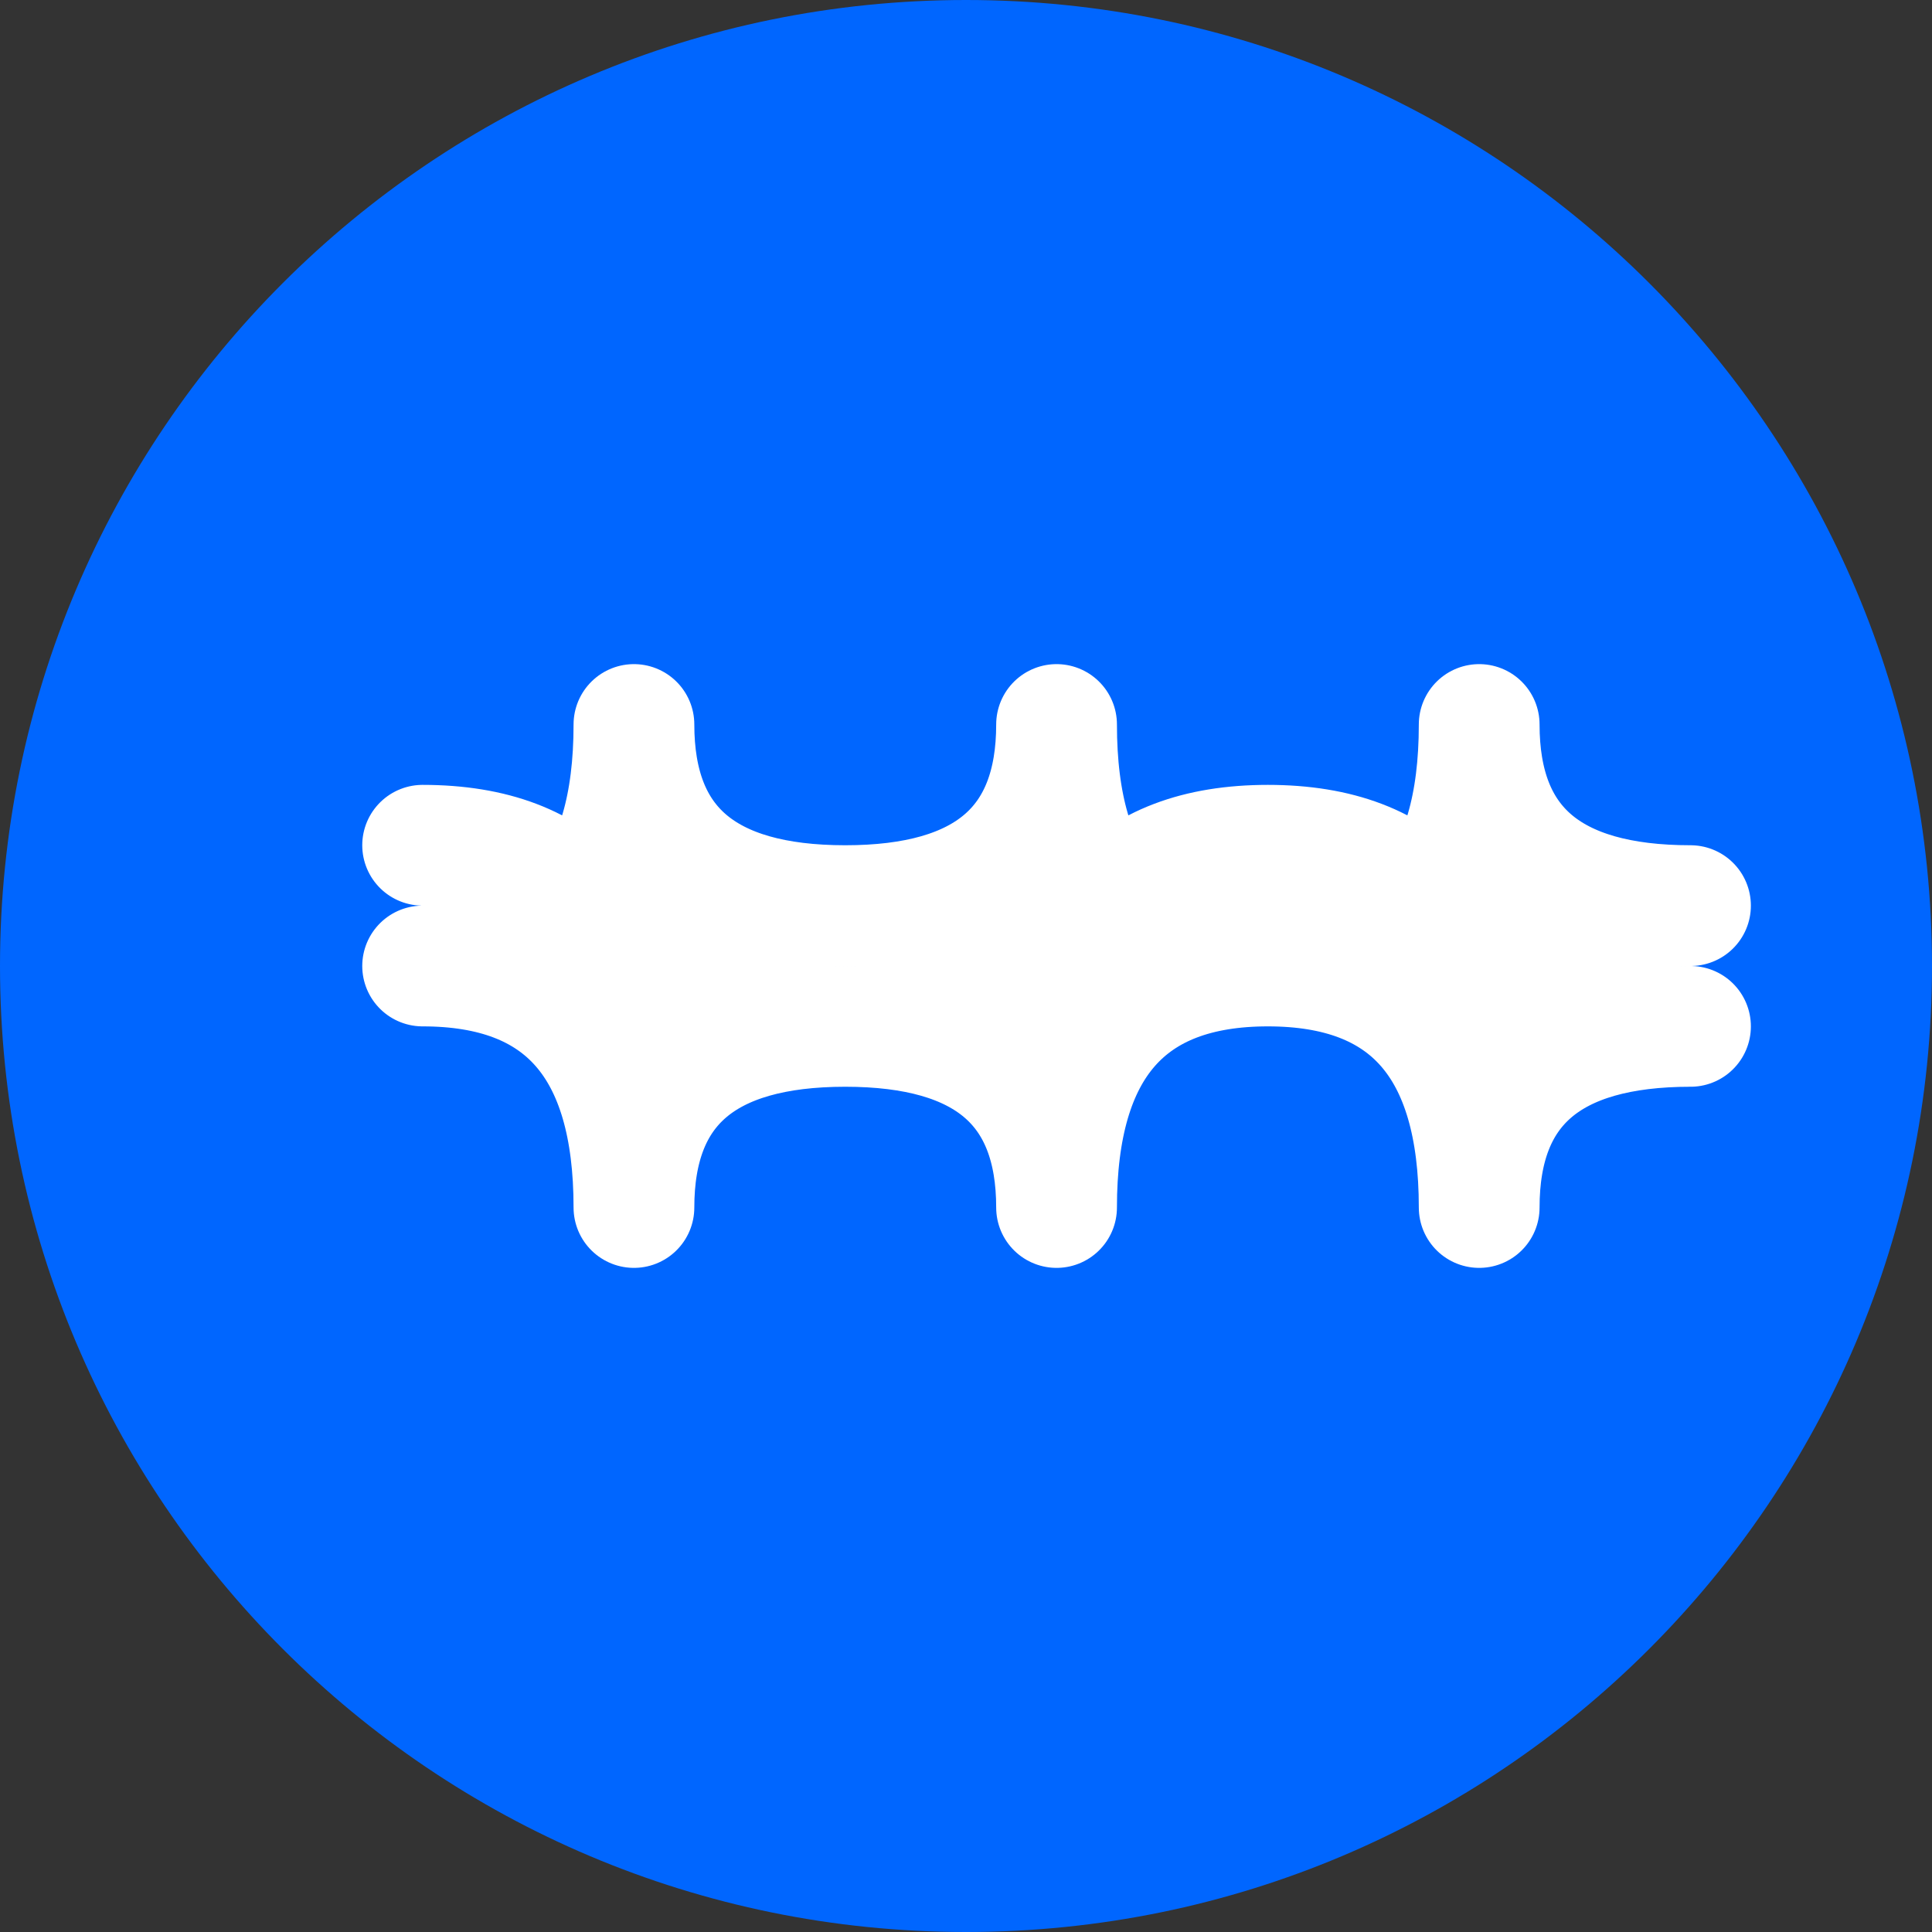 <?xml version="1.0" encoding="UTF-8"?>
<svg width="32px" height="32px" viewBox="0 0 32 32" version="1.1" xmlns="http://www.w3.org/2000/svg">
    <rect x="0" y="0" width="32" height="32" fill="#333333" stroke="none"/>
    <title>WaveSurf Logo</title>
    <g stroke="none" stroke-width="1" fill="none" fill-rule="evenodd">
        <path d="M16,0 C24.837,0 32,7.163 32,16 C32,24.837 24.837,32 16,32 C7.163,32 0,24.837 0,16 C0,7.163 7.163,0 16,0 Z" fill="#0066FF"></path>
        <path d="M7,14 C9.333,14 10.5,15.333 10.5,18 C10.5,16 11.667,15 14,15 C11.667,15 10.5,14 10.5,12 C10.5,14.667 9.333,16 7,16 C9.333,16 10.5,17.333 10.5,20 C10.5,18 11.667,17 14,17 C16.333,17 17.5,18 17.5,20 C17.5,17.333 18.667,16 21,16 C18.667,16 17.5,14.667 17.5,12 C17.5,14 16.333,15 14,15 C16.333,15 17.5,16 17.5,18 C17.5,15.333 18.667,14 21,14 C23.333,14 24.5,15.333 24.5,18 C24.5,16 25.667,15 28,15 C25.667,15 24.5,14 24.5,12 C24.5,14.667 23.333,16 21,16 C23.333,16 24.5,17.333 24.5,20 C24.5,18 25.667,17 28,17" stroke="#FFFFFF" stroke-width="2" stroke-linecap="round" stroke-linejoin="round"></path>
    </g>
</svg>
